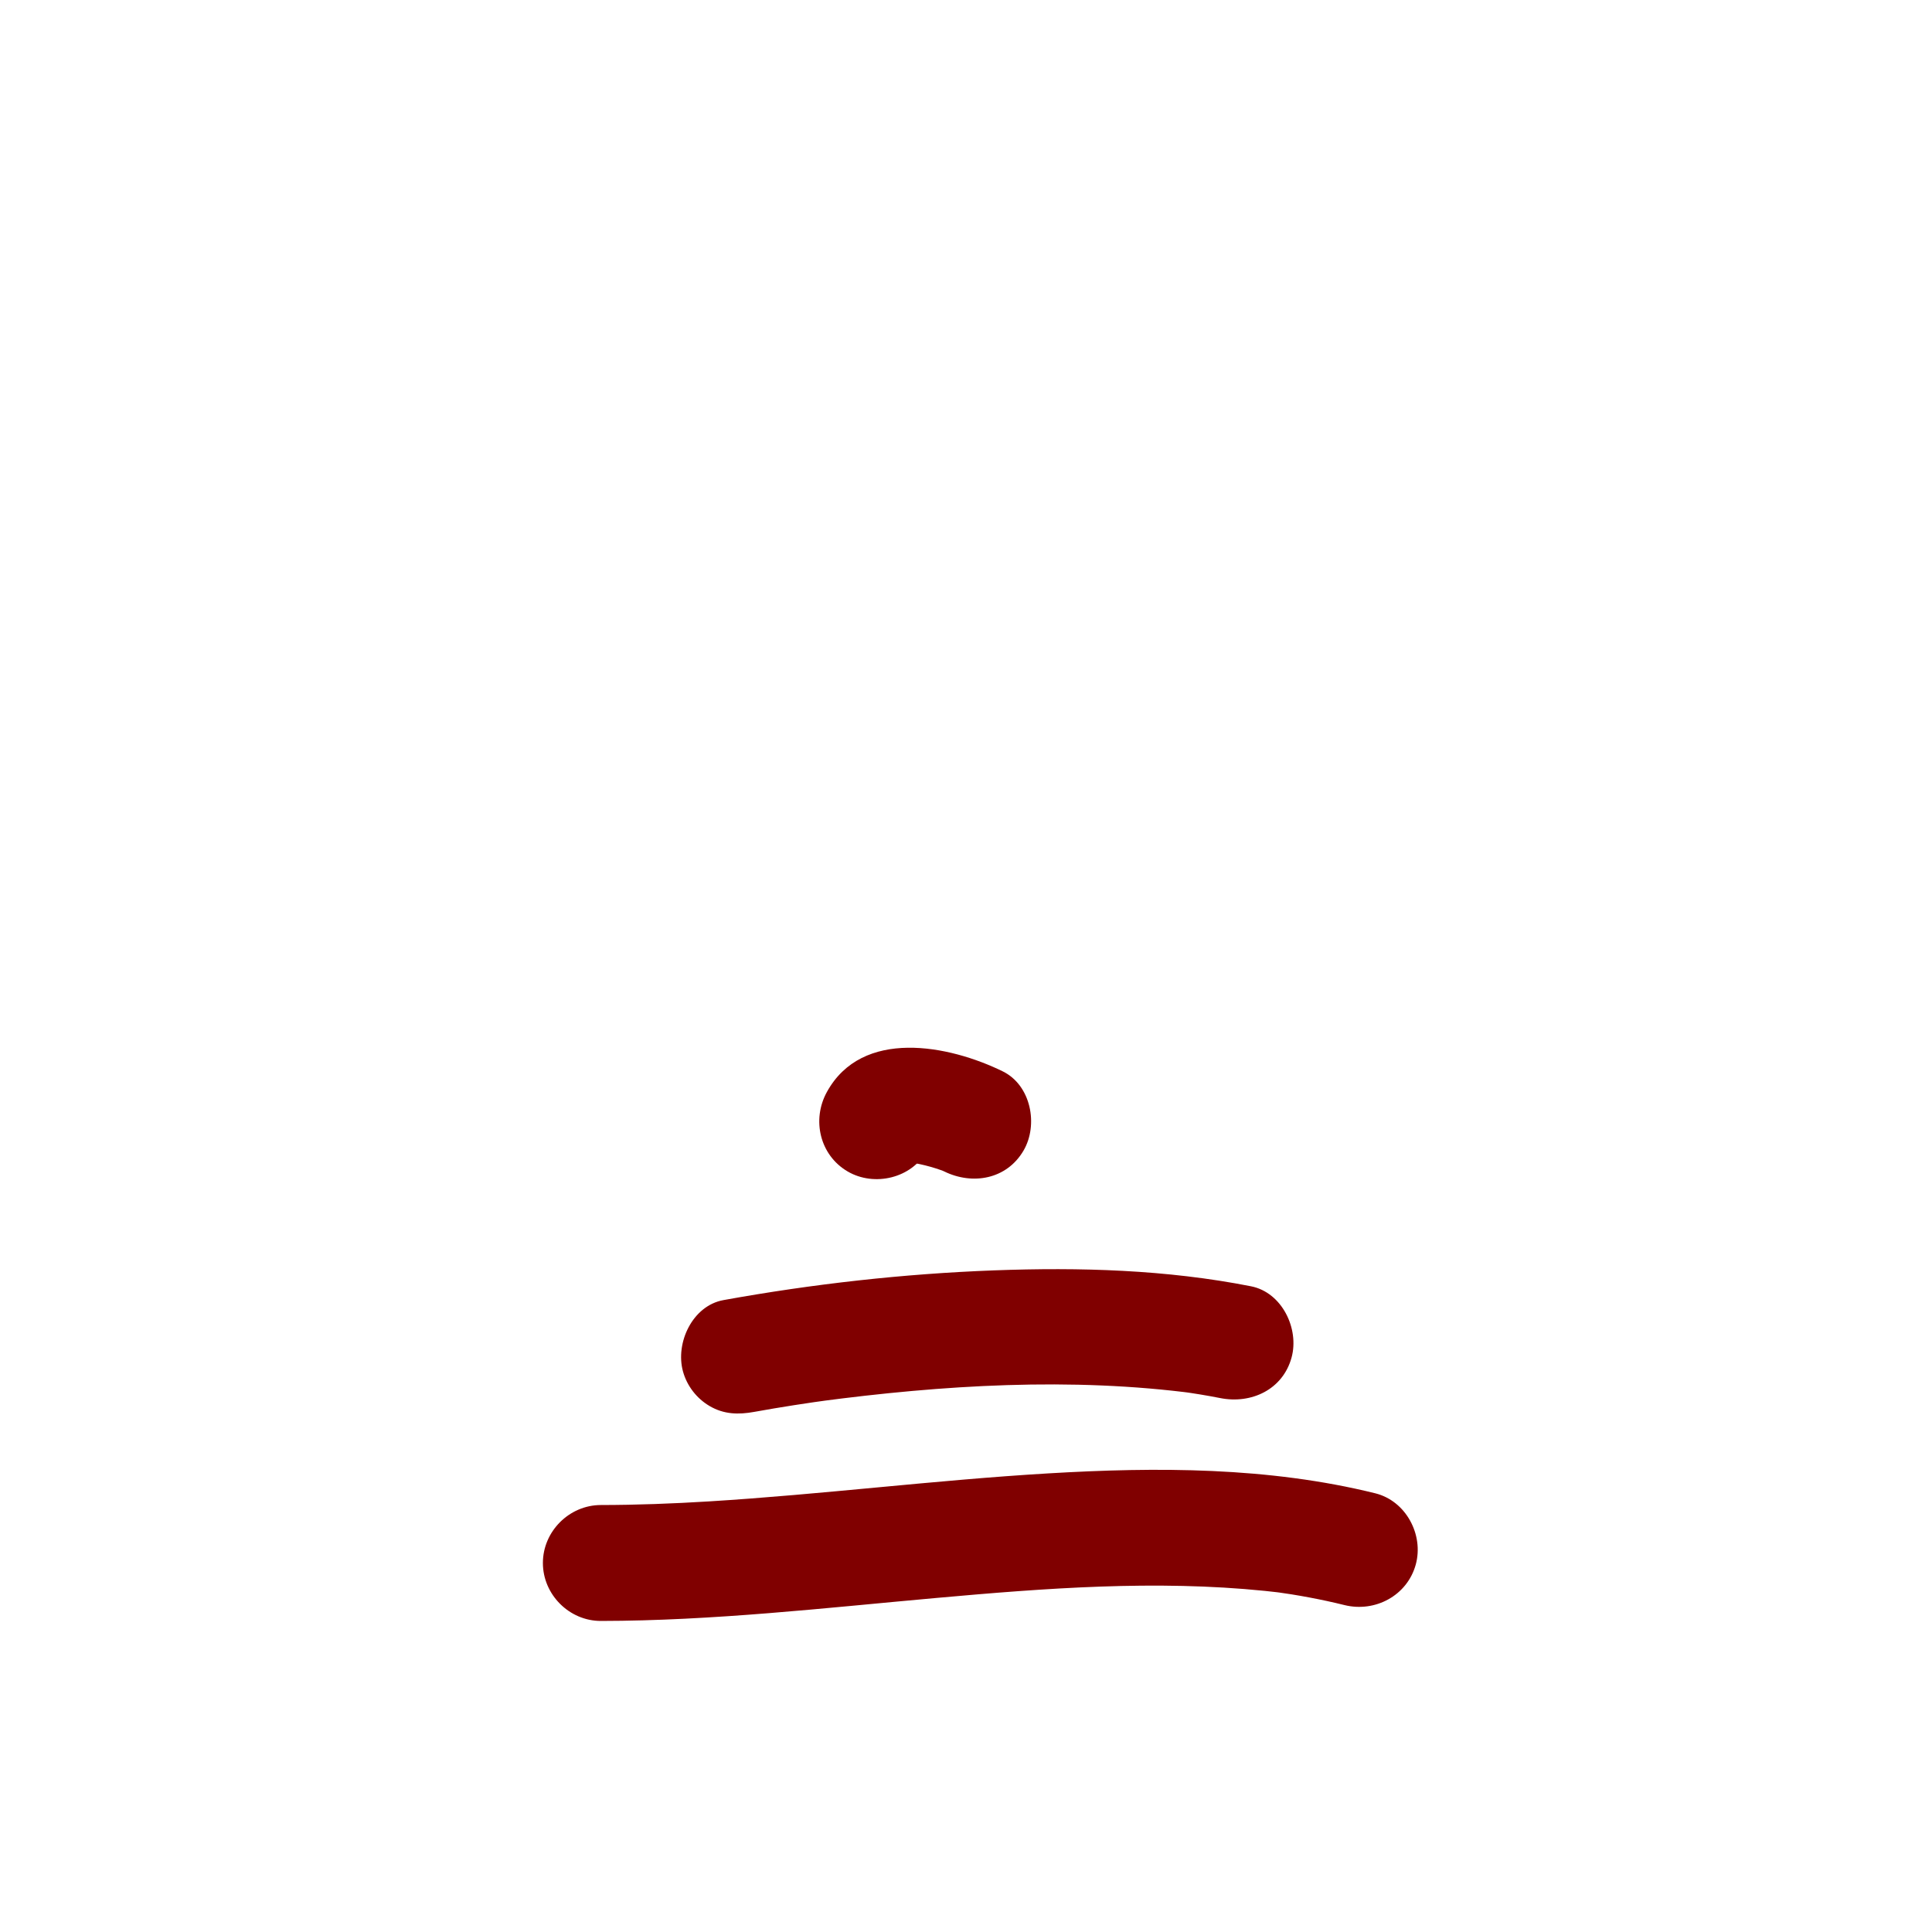 <?xml version="1.0" encoding="utf-8"?>
<!-- Generator: Adobe Illustrator 17.0.0, SVG Export Plug-In . SVG Version: 6.00 Build 0)  -->
<!DOCTYPE svg PUBLIC "-//W3C//DTD SVG 1.1//EN" "http://www.w3.org/Graphics/SVG/1.1/DTD/svg11.dtd">
<svg version="1.1" id="Layer_1" xmlns="http://www.w3.org/2000/svg" xmlns:xlink="http://www.w3.org/1999/xlink" x="0px" y="0px"
	 width="1000px" height="1000px" viewBox="0 0 1000 1000" enable-background="new 0 0 1000 1000" xml:space="preserve">
<path fill="#800000018000000180000001" d="M311,839c58.061-0.069,115.868-6.717,173.624-11.898
	c56.414-5.061,113.52-9.409,170.054-3.661c4.218,0.429,8.426,0.944,12.628,1.502c-2.658-0.357-5.317-0.714-7.975-1.072
	c12.299,1.686,24.498,3.934,36.551,6.914c15.863,3.922,32.485-4.889,36.904-20.953c4.249-15.446-5.083-32.98-20.953-36.904
	c-55.217-13.652-112.919-13.657-169.35-10.3c-58.6,3.486-116.889,10.882-175.481,14.492c-18.645,1.149-37.319,1.858-56.001,1.88
	c-16.353,0.019-30,13.632-30,30C281,825.339,294.646,839.019,311,839L311,839z"/>
<path fill="#800000018000000180000001" d="M390.404,730.786c13.65-2.469,27.357-4.598,41.104-6.446
	c-2.658,0.357-5.317,0.714-7.975,1.072c64.32-8.54,130.921-12.702,195.462-4.107c-2.658-0.357-5.317-0.714-7.975-1.072
	c6.892,0.944,13.752,2.062,20.577,3.411c16.028,3.166,32.332-4.332,36.904-20.953c4.092-14.876-4.902-33.732-20.953-36.904
	c-43.693-8.632-88.642-9.903-133.03-8.247c-46.913,1.75-93.873,7.036-140.063,15.39c-16.106,2.913-24.992,22.222-20.953,36.904
	c2.063,7.499,7.081,14.001,13.787,17.929C374.715,732.112,382.188,732.271,390.404,730.786L390.404,730.786z"/>
<path fill="#800000018000000180000001" d="M479.761,595.57c2.973-5.427-4.882,5.251-1.802,2.281
	c-6.512,6.279-5.155,3.609-2.029,2.15c-2.389,1.008-4.778,2.016-7.166,3.024c1.965-0.788,3.941-1.28,6.031-1.604
	c-2.658,0.357-5.317,0.714-7.975,1.072c3.961-0.468,7.878-0.307,11.83,0.178c-2.658-0.357-5.317-0.714-7.975-1.072
	c7.362,1.051,14.502,3.121,21.359,5.985c-2.389-1.008-4.778-2.016-7.166-3.024c1.297,0.563,2.578,1.151,3.848,1.773
	c14.686,7.193,32.337,4.104,41.046-10.763c7.802-13.319,3.917-33.856-10.763-41.046c-27.815-13.623-72.799-22.541-91.046,10.763
	c-7.859,14.344-3.625,32.618,10.763,41.046C452.525,614.422,471.914,609.893,479.761,595.57L479.761,595.57z"/>
</svg>
